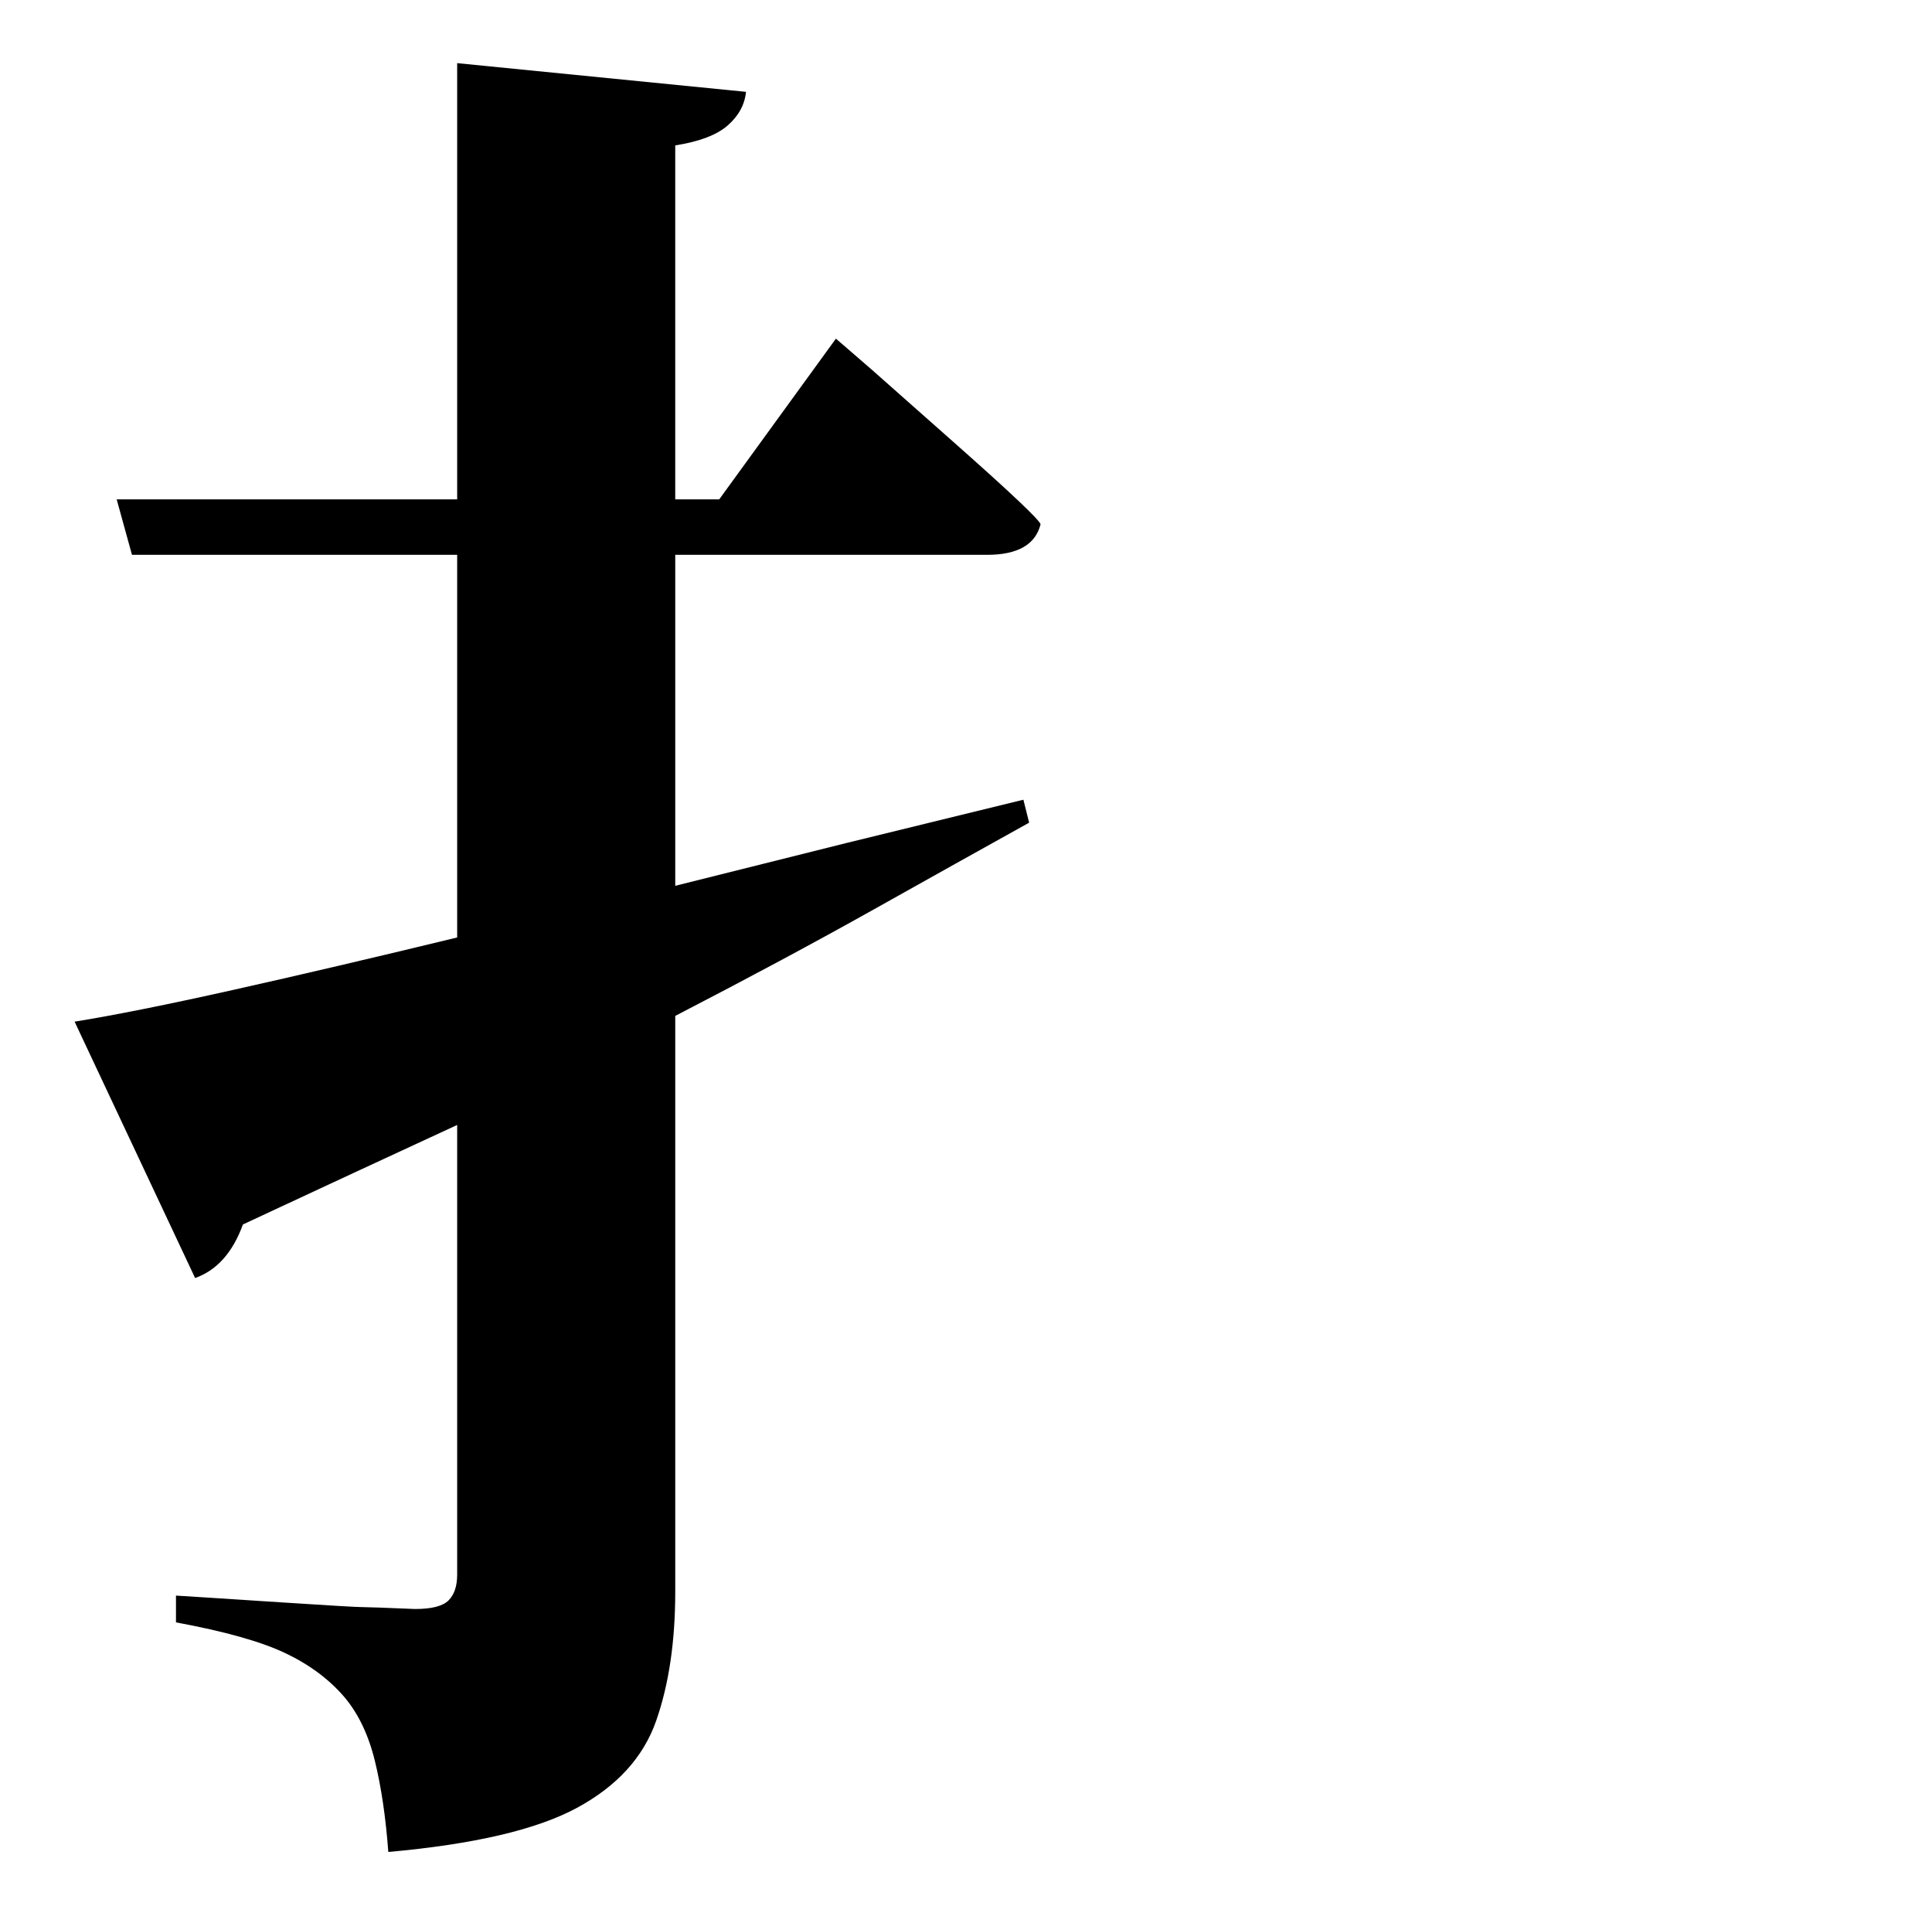 <?xml version="1.0" standalone="no"?>
<!DOCTYPE svg PUBLIC "-//W3C//DTD SVG 1.1//EN" "http://www.w3.org/Graphics/SVG/1.1/DTD/svg11.dtd" >
<svg xmlns="http://www.w3.org/2000/svg" xmlns:xlink="http://www.w3.org/1999/xlink" version="1.1" viewBox="-10 0 1010 1000">
   <path fill="currentColor"
d="M506 290h-163v173l90 -22.5t92 -22.5l3 12q-36 20 -81.5 45.5t-103.5 55.5v301q0 39 -10 67.5t-41.5 45.5t-98.5 23q-2 -27 -7 -47.5t-16 -33.5q-12 -14 -31 -23t-57 -16v-14l16 1t38.5 2.5t42.5 2.5t28 1q13 0 17.5 -4.5t4.5 -13.5v-235q-26 12 -54 25t-58 27
q-8 22 -25 28l-63 -134q31 -5 82.5 -16.5t117.5 -27.5v-200h-170l-8 -29h178v-228l151 15q-1 10 -9.5 17.5t-27.5 10.5v185h23l61 -84l18.5 16t43.5 38.5t45 42.5q-4 16 -28 16z" />
</svg>
